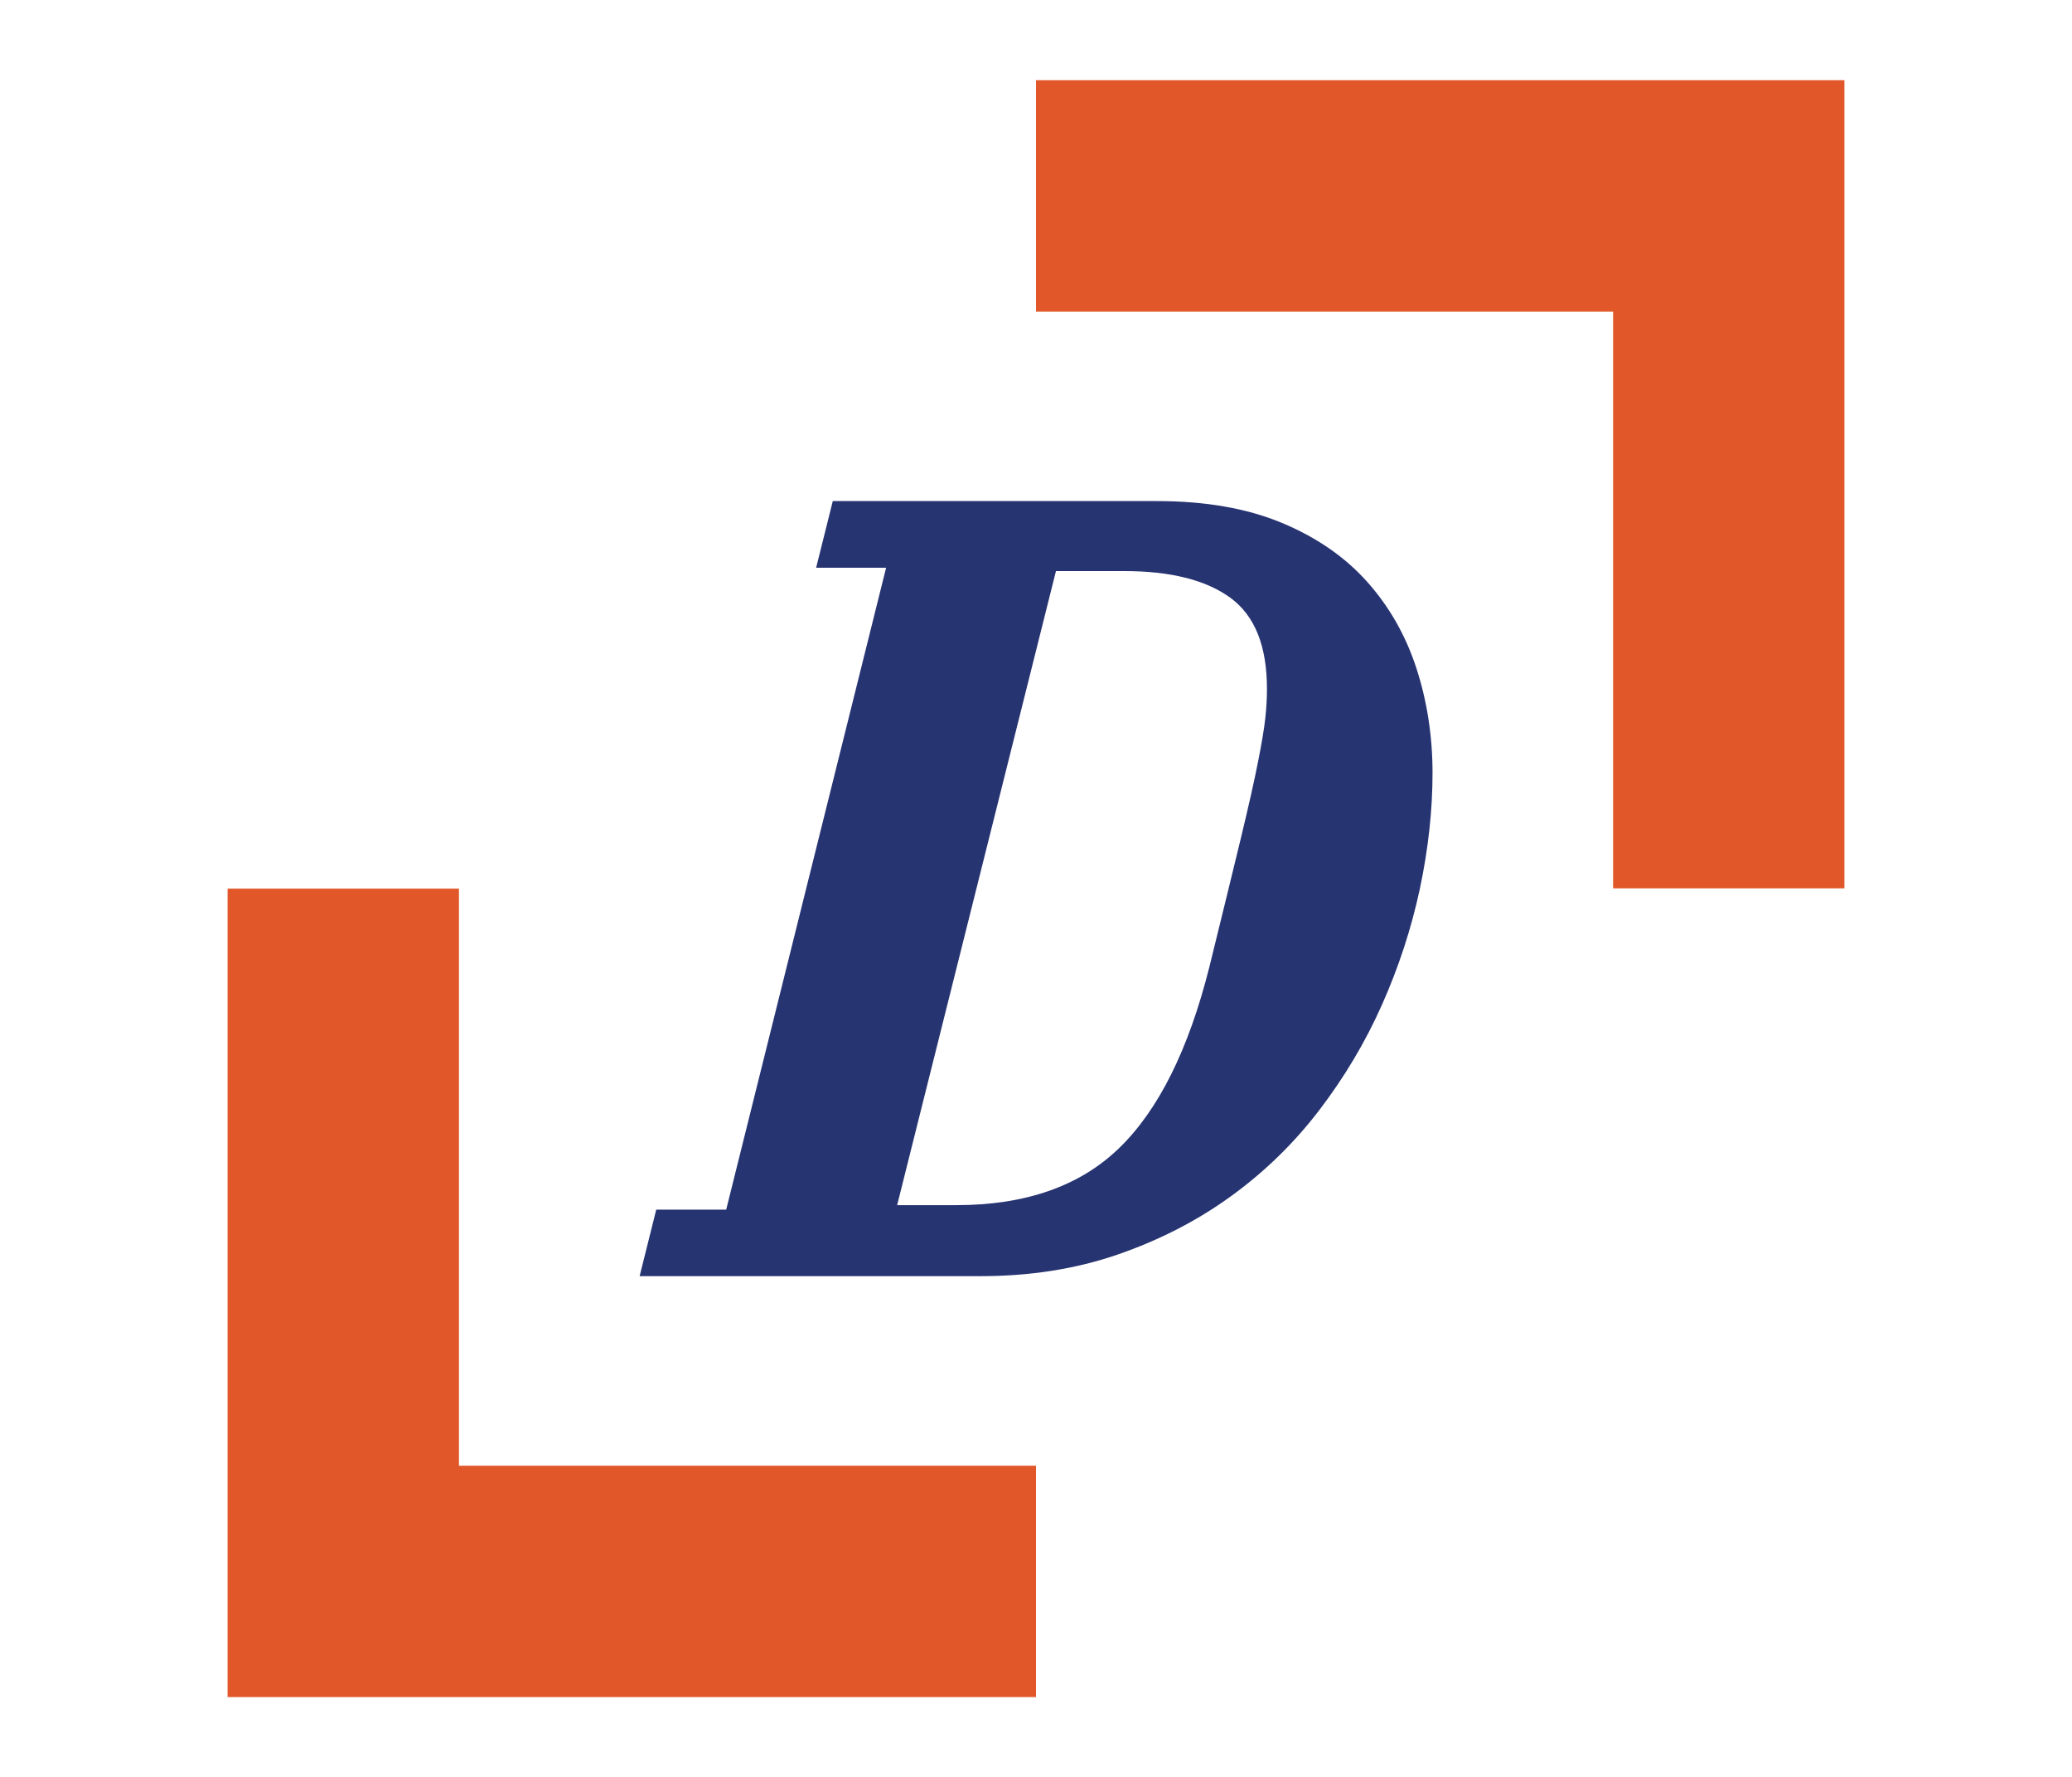 <?xml version="1.0" encoding="UTF-8"?><svg id="a" xmlns="http://www.w3.org/2000/svg" width="362.16" height="310.65" viewBox="0 0 362.16 310.65"><polygon points="322.38 155.27 281.95 155.27 281.95 54.46 181.08 54.46 181.08 14.02 322.38 14.02 322.38 155.27" style="fill:#e15729; stroke-width:0px;"/><polygon points="181.08 296.62 39.78 296.62 39.78 155.32 80.22 155.32 80.22 256.19 181.08 256.19 181.08 296.62" style="fill:#e15729; stroke-width:0px;"/><path d="m114.7,211.42h12.23l27.95-112.19h-12.23l2.91-11.65h56.68c8.41,0,15.66,1.26,21.74,3.78,6.08,2.52,11.06,5.95,14.95,10.29,3.88,4.34,6.76,9.38,8.64,15.14,1.87,5.76,2.82,11.87,2.82,18.34s-.75,13.36-2.23,20.28c-1.49,6.92-3.69,13.65-6.6,20.19-2.91,6.54-6.57,12.68-10.97,18.44-4.4,5.76-9.54,10.77-15.43,15.04-5.89,4.27-12.49,7.67-19.8,10.19-7.31,2.52-15.3,3.78-23.97,3.78h-59.59l2.91-11.65Zm42.12-.78h10.29c12.16,0,21.67-3.33,28.53-10,6.86-6.66,12.1-17.18,15.72-31.54,2.33-9.44,4.17-16.98,5.53-22.61,1.36-5.63,2.36-10.09,3.01-13.39.65-3.3,1.07-5.82,1.26-7.57.19-1.75.29-3.46.29-5.14,0-7.5-2.14-12.81-6.41-15.92-4.27-3.11-10.48-4.66-18.63-4.66h-11.84l-27.76,110.83Z" style="fill:#273472; stroke-width:0px;"/></svg>